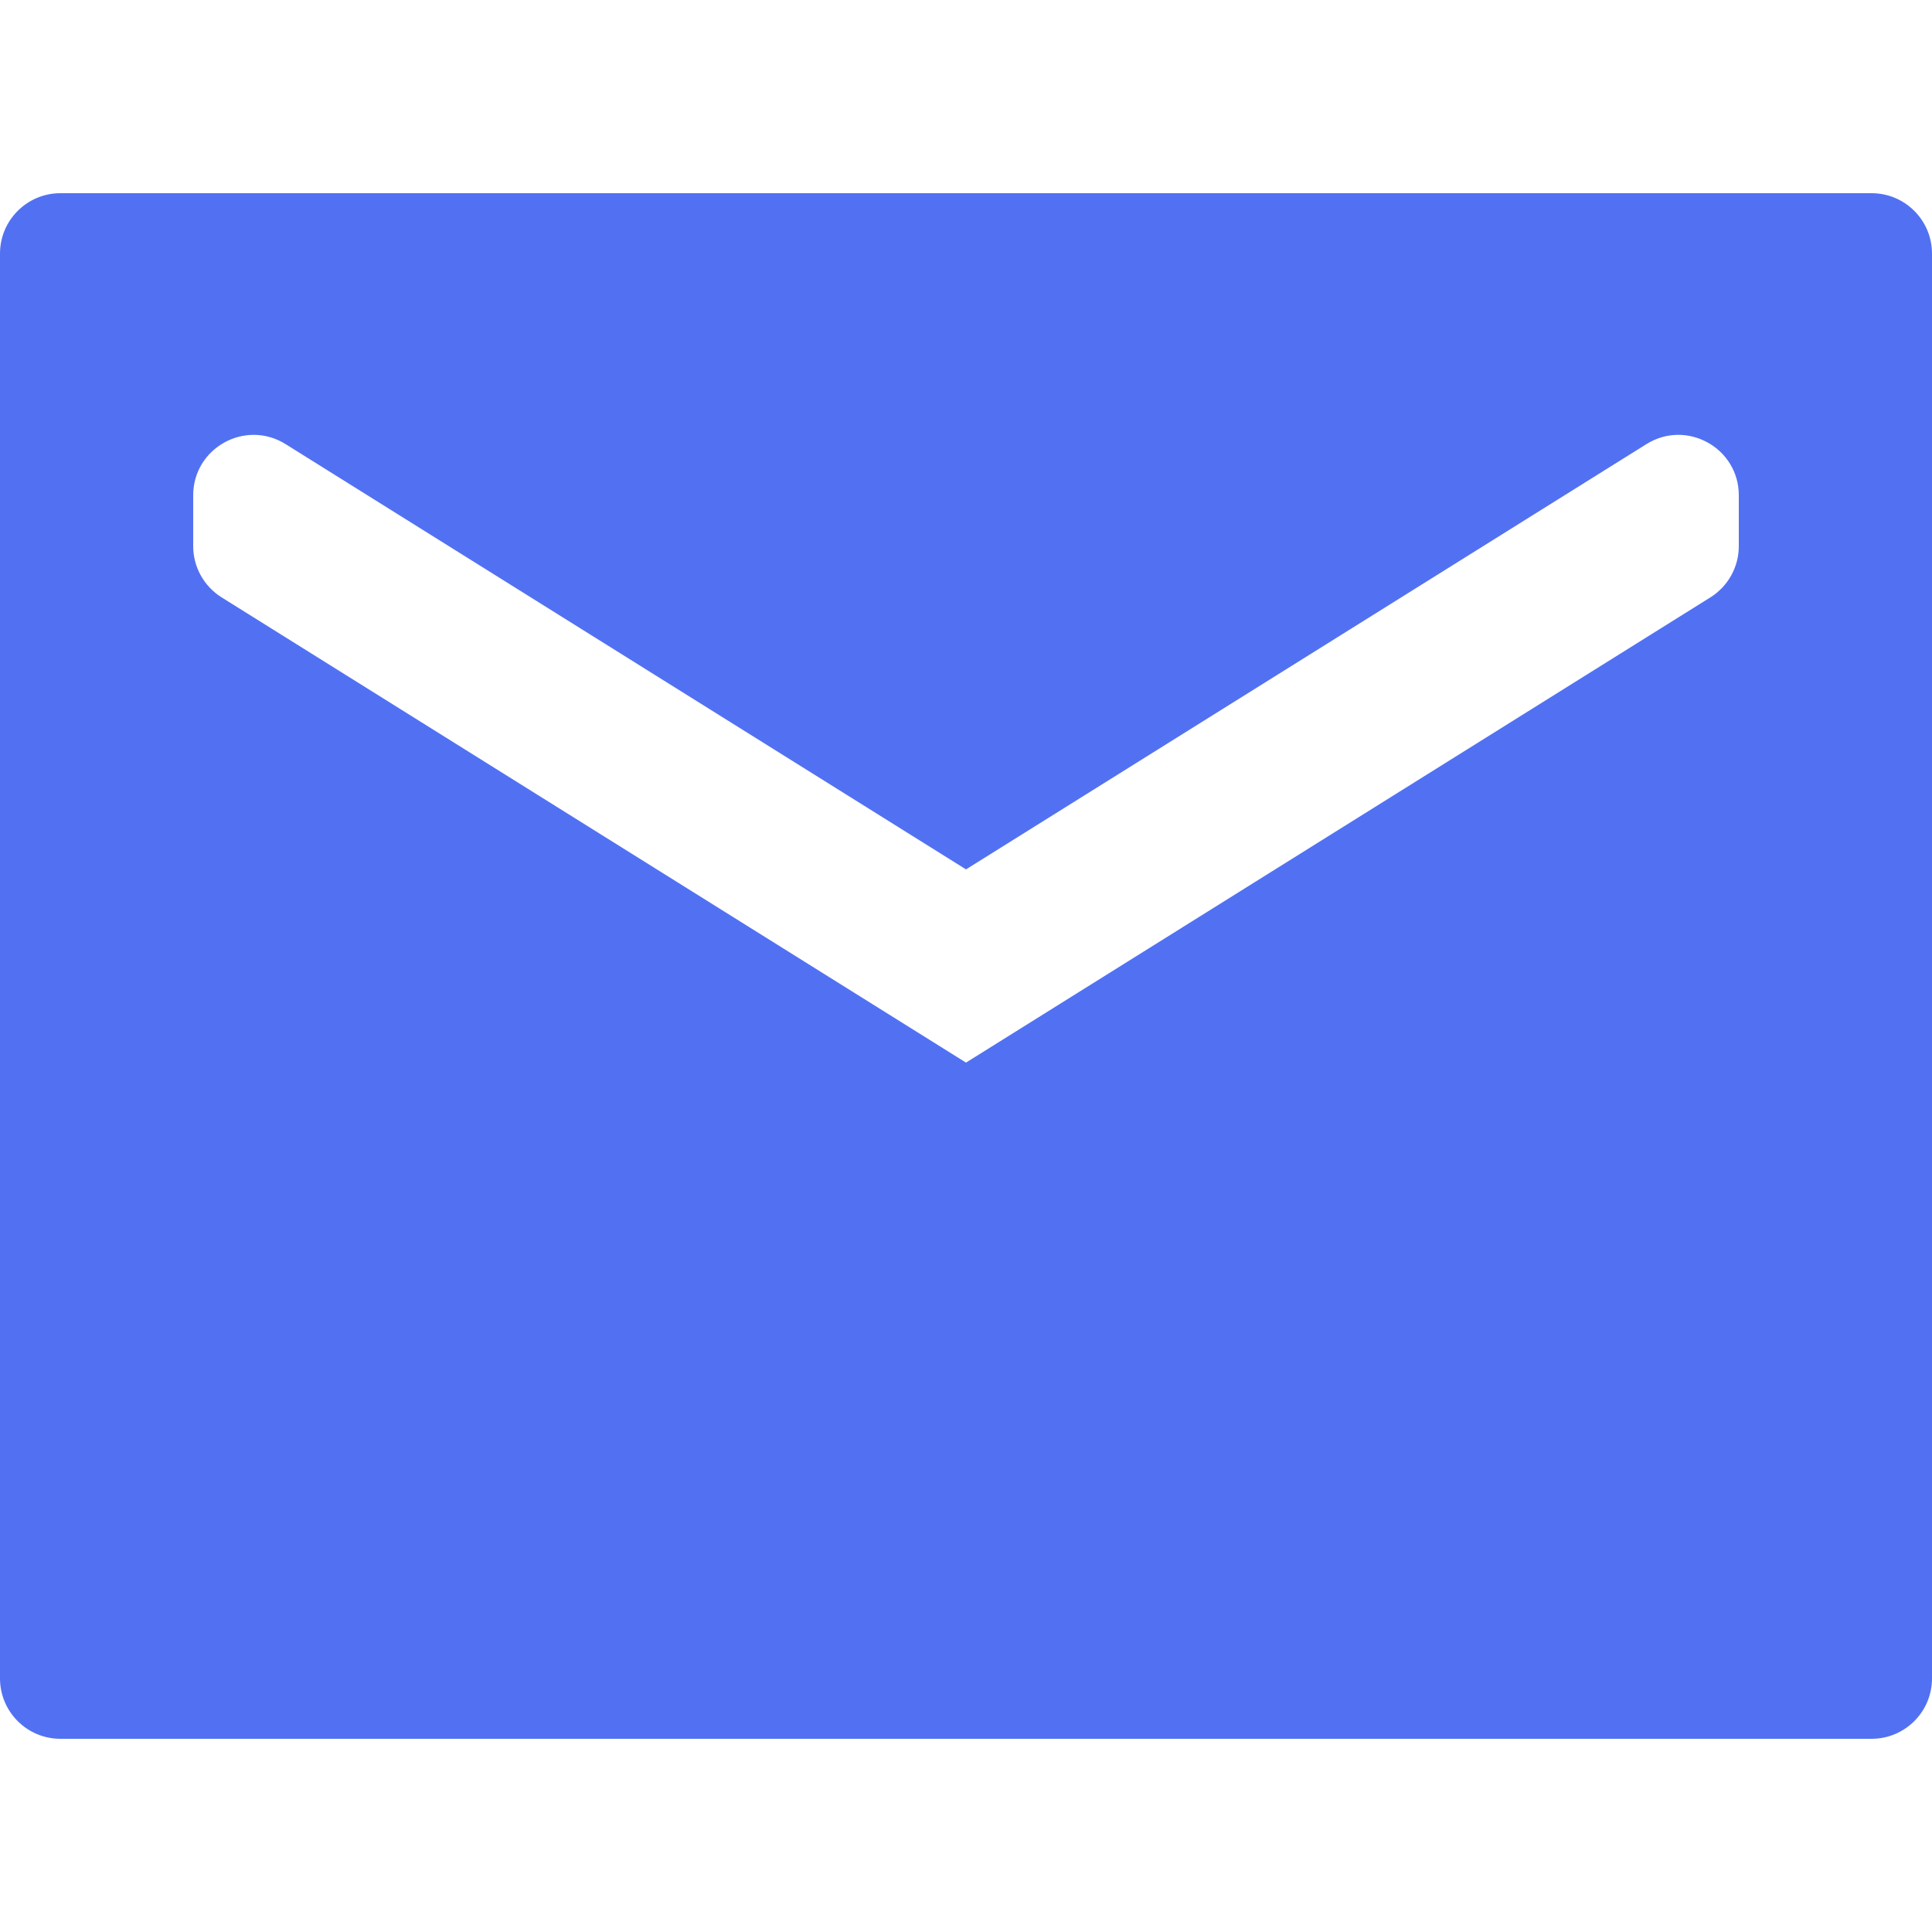 <svg width="32" height="32" viewBox="0 0 32 32" fill="none" xmlns="http://www.w3.org/2000/svg">
<g clip-path="url(#clip0_1246_7979)">
<path d="M32 4.2C32 3.648 31.552 3.2 31 3.2H1C0.448 3.2 0 3.648 0 4.2V27.8C0 28.352 0.448 28.8 1 28.8H31C31.552 28.8 32 28.352 32 27.8V4.2ZM28.8 9.046C28.8 9.391 28.622 9.711 28.33 9.894L16 17.6L3.67 9.894C3.378 9.711 3.2 9.391 3.2 9.046V8.204C3.2 7.419 4.064 6.94 4.73 7.356L16 14.4L27.27 7.356C27.936 6.94 28.8 7.419 28.8 8.204V9.046Z" fill="#5271F2"/>
</g>
<defs>
<clipPath id="clip0_1246_7979">
<rect width="32" height="32" fill="white"/>
</clipPath>
</defs>
</svg>
